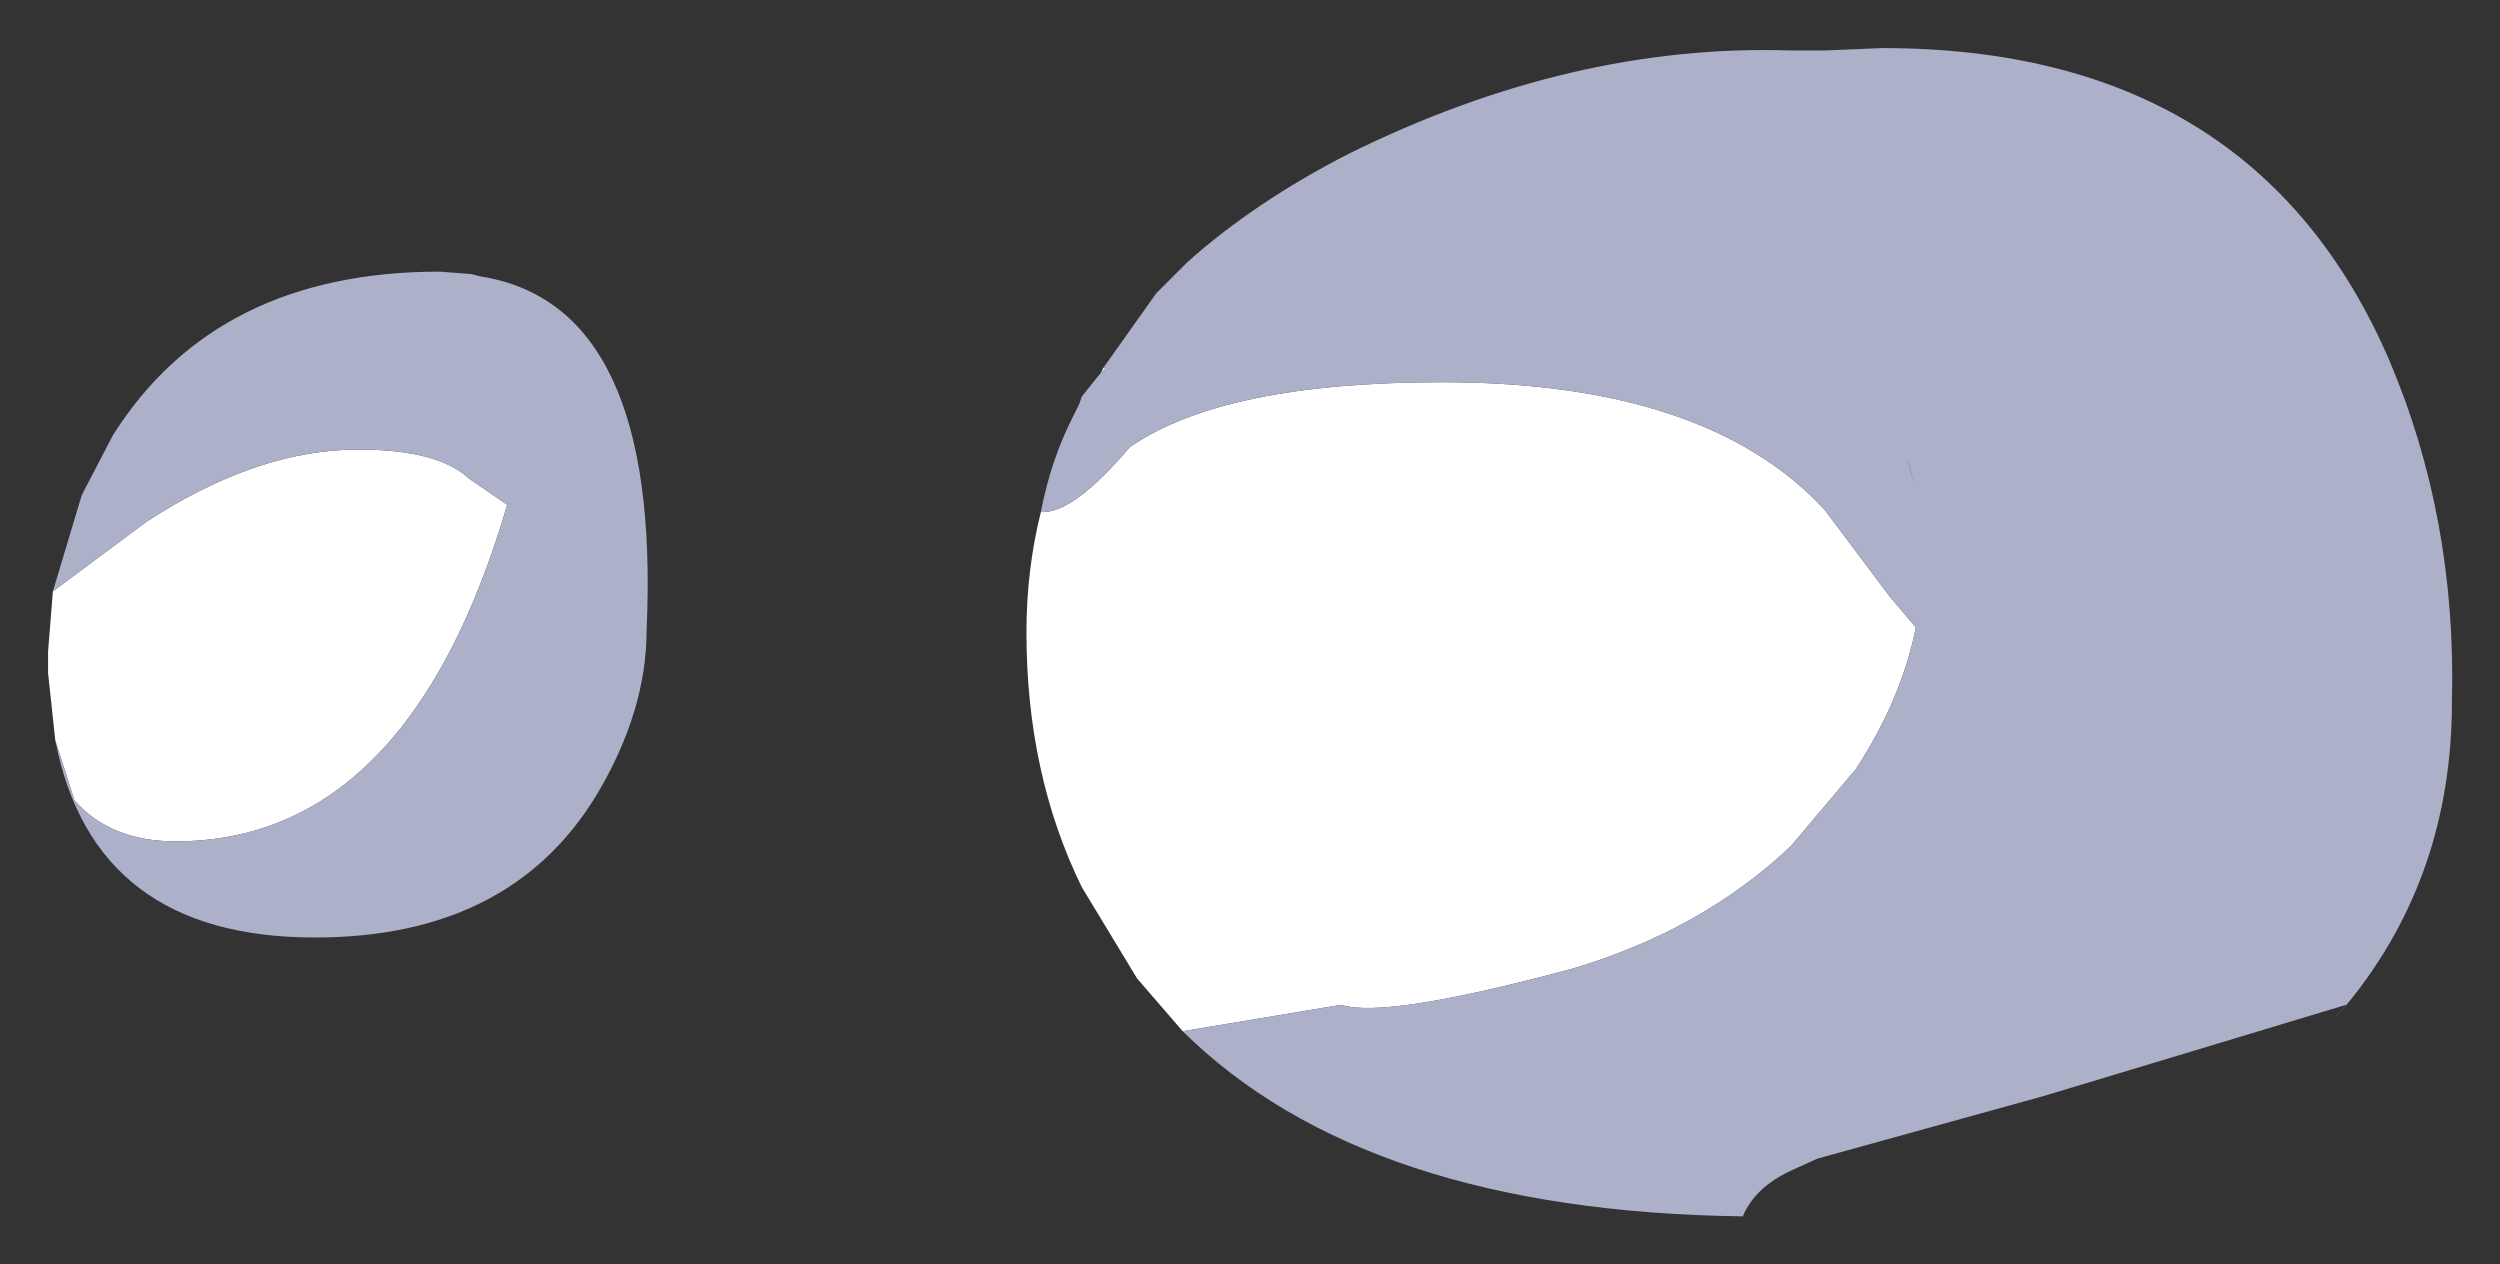 <?xml version="1.0" encoding="UTF-8" standalone="no"?>
<svg xmlns:xlink="http://www.w3.org/1999/xlink" height="26.3px" width="52px" xmlns="http://www.w3.org/2000/svg">
  <rect width="100%" height="100%" fill="#333333" stroke="none"/>
  <g transform="matrix(1.0, 0.0, 0.0, 1.0, -15.05, 8.7)">
    <path d="M16.2 6.7 L16.05 5.3 16.05 5.15 16.05 5.05 16.05 4.95 16.05 4.85 16.15 3.6 18.1 2.15 Q20.4 0.65 22.5 0.65 24.15 0.65 24.8 1.25 L25.6 1.8 Q23.55 8.8 18.7 8.8 17.35 8.8 16.6 7.95 L16.2 6.7 M39.65 12.75 L38.7 11.65 37.55 9.75 Q36.4 7.4 36.4 4.45 36.4 3.15 36.7 1.95 L36.75 1.95 Q37.4 1.95 38.55 0.6 40.5 -0.75 45.05 -0.75 50.55 -0.75 53.0 1.9 L54.35 3.7 54.9 4.35 Q54.6 5.85 53.65 7.3 L52.3 8.9 Q50.45 10.65 47.75 11.45 43.85 12.5 42.95 12.2 L39.65 12.75 M37.95 -0.95 L38.0 -1.05 38.05 -1.05 37.95 -0.95 M54.75 0.9 L54.85 1.35 54.75 0.95 54.75 0.9" fill="#ffffff" fill-rule="evenodd" stroke="none"/>
    <path d="M16.15 3.6 L16.75 1.6 17.4 0.35 Q19.55 -3.05 24.2 -3.05 L24.85 -3.0 25.05 -2.95 Q28.8 -2.35 28.5 4.4 28.5 6.1 27.45 7.85 25.65 10.8 21.6 10.8 17.0 10.8 16.2 6.7 L16.6 7.95 Q17.35 8.8 18.7 8.8 23.55 8.8 25.6 1.8 L24.8 1.25 Q24.15 0.65 22.5 0.65 20.4 0.65 18.1 2.15 L16.15 3.6 M38.0 -1.05 L39.1 -2.6 39.75 -3.25 Q41.15 -4.5 43.1 -5.5 47.75 -7.8 52.3 -7.65 L53.0 -7.65 54.2 -7.7 Q61.95 -7.7 64.75 -1.2 66.15 2.1 66.05 5.9 66.05 9.5 63.9 12.15 L63.55 12.55 63.85 12.2 57.55 14.1 52.85 15.4 52.3 15.65 Q51.55 16.0 51.3 16.6 43.45 16.5 39.65 12.75 L42.95 12.2 Q43.85 12.5 47.75 11.45 50.45 10.65 52.3 8.9 L53.65 7.3 Q54.6 5.85 54.9 4.35 L54.35 3.7 53.0 1.9 Q50.55 -0.75 45.05 -0.75 40.5 -0.75 38.55 0.6 37.4 1.95 36.75 1.95 L36.7 1.95 Q36.9 0.9 37.35 0.0 L37.5 -0.3 37.55 -0.45 37.95 -0.95 38.05 -1.05 38.0 -1.05 M54.75 0.9 L54.75 0.95 54.85 1.35 54.75 0.9" fill="#adb0c9" fill-rule="evenodd" stroke="none"/>
  </g>
</svg>
